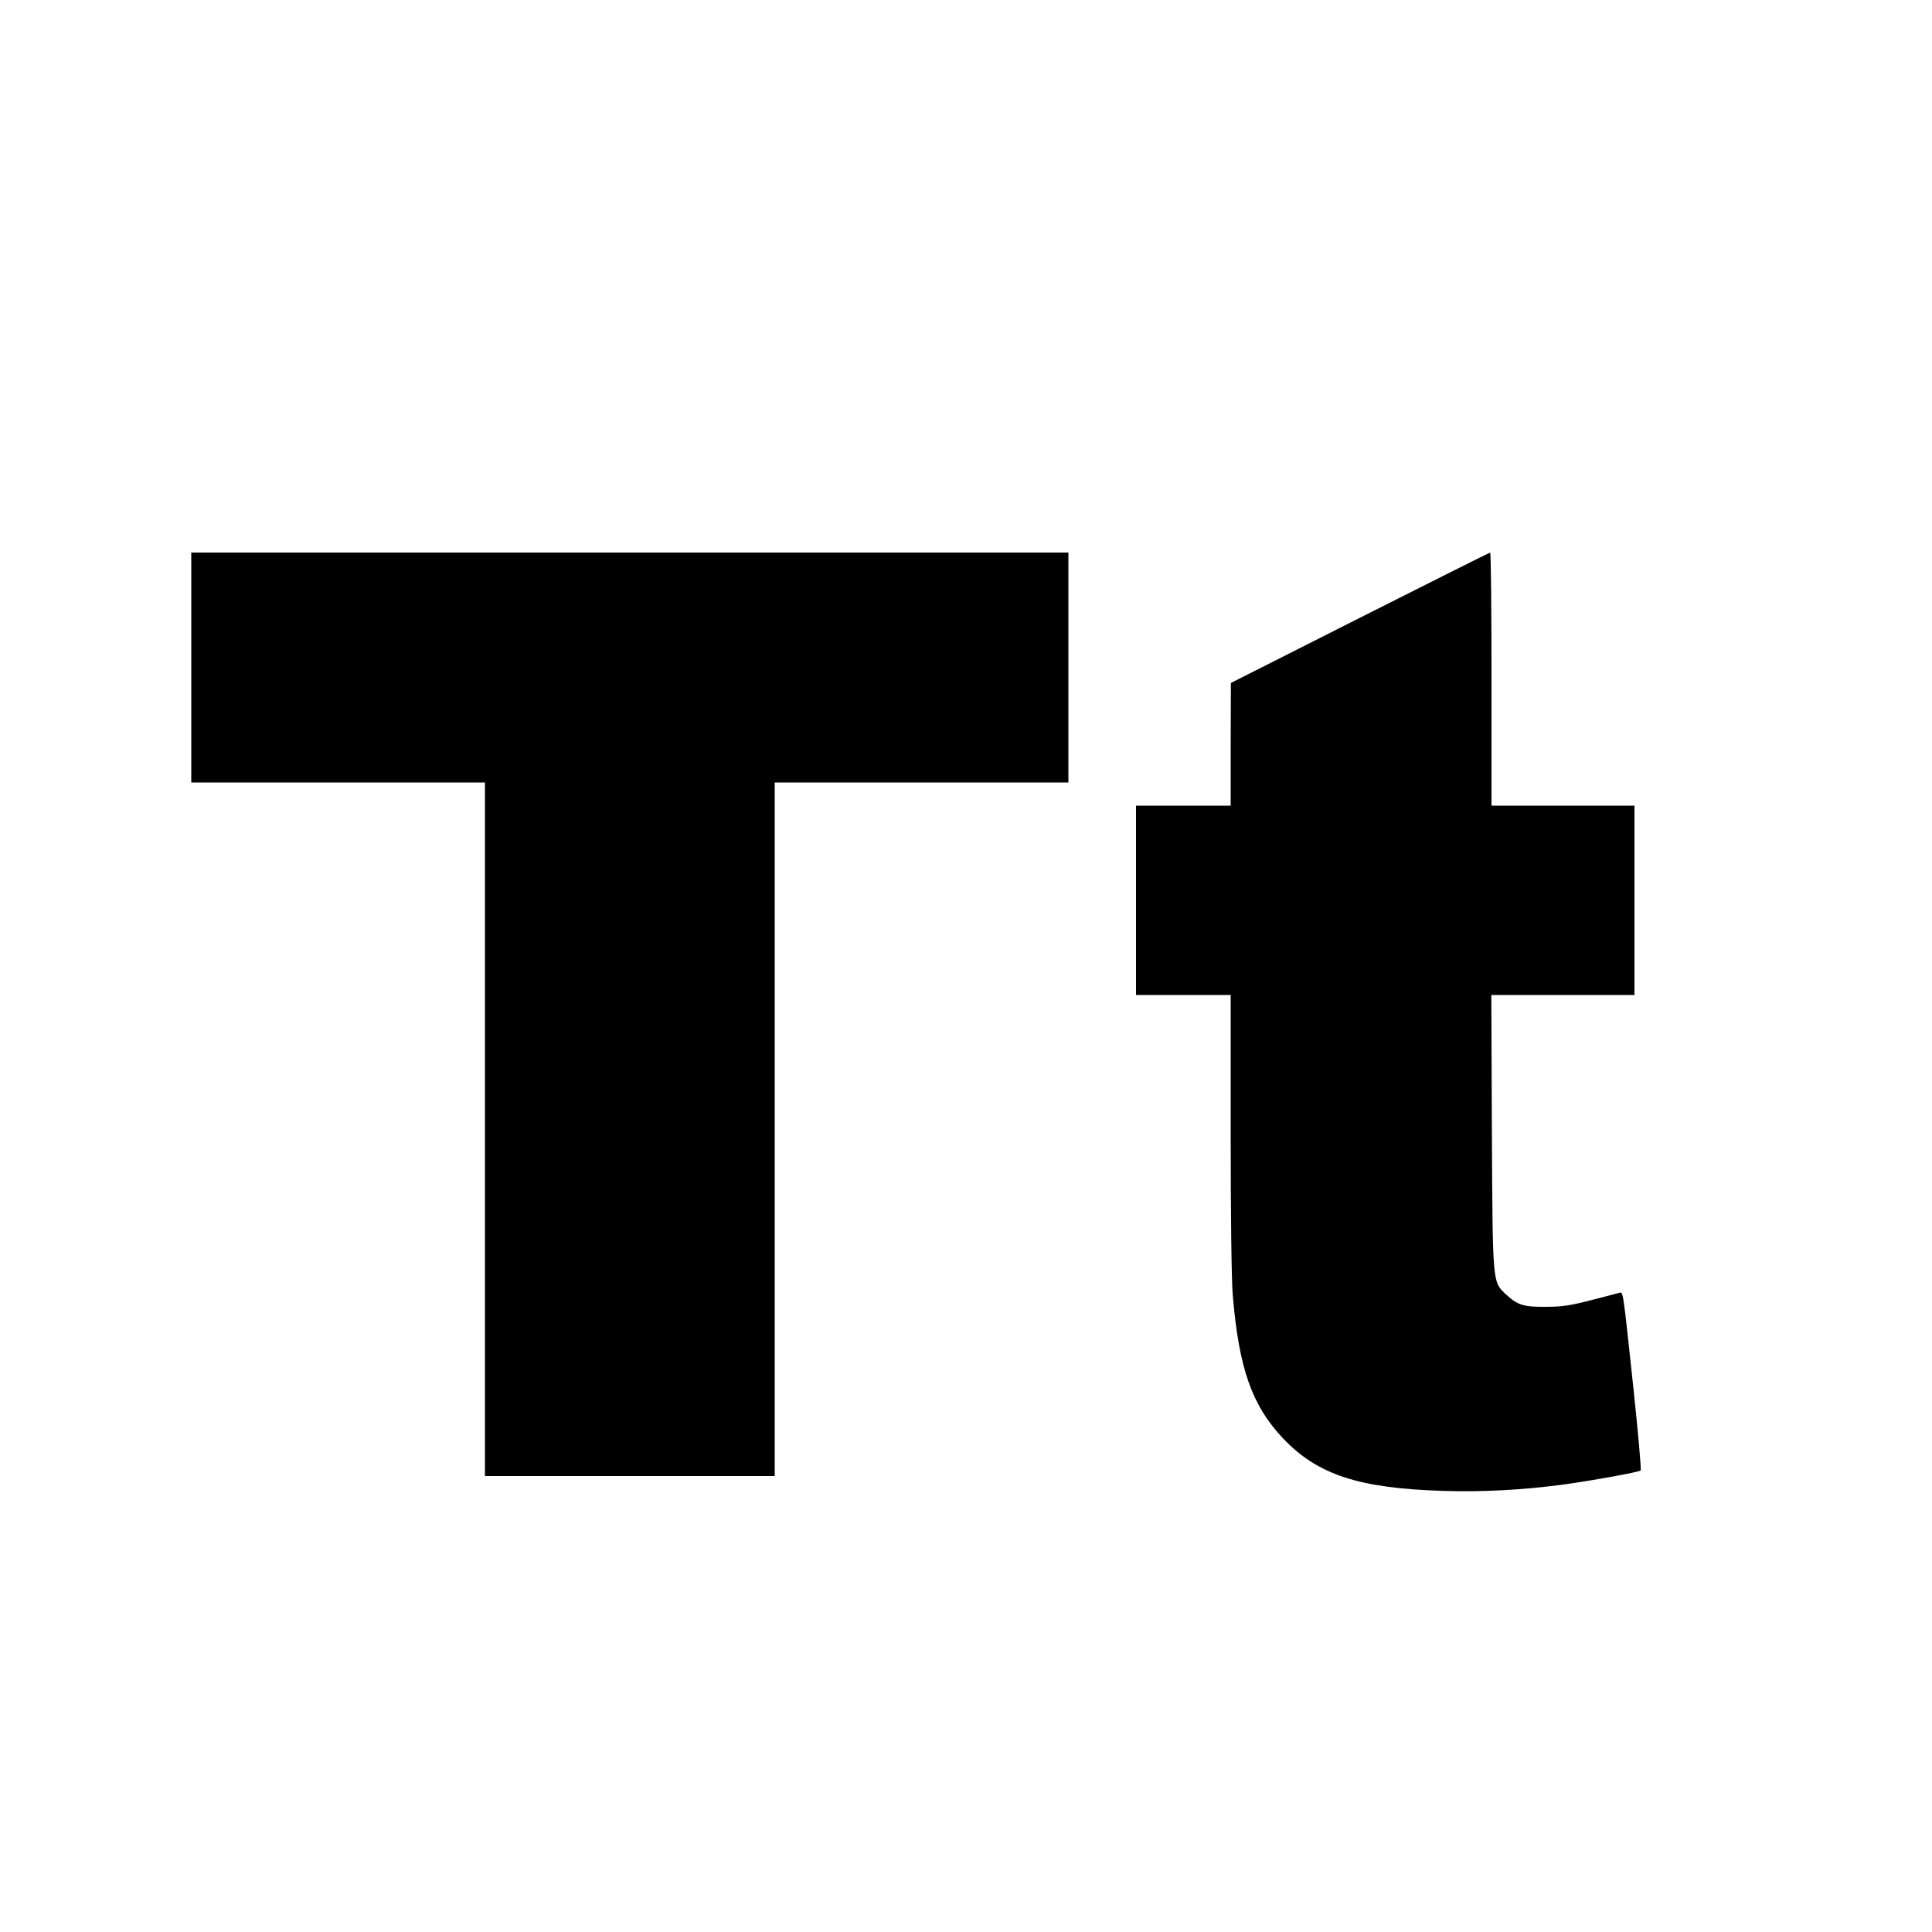 <svg version="1.0" xmlns="http://www.w3.org/2000/svg" width="1333.333" height="1333.333" viewBox="0 0 1000 1000"><path d="M99 345.5V405h152v359h150V405h152V286H99v59.5zM703.8 319.8l-66.7 33.7-.1 31.7V417h-49v98h49v71.4c0 42.5.4 76.7 1.1 84.3 3.2 37.7 9.9 56.8 26.1 73.9 17.9 18.8 39.3 25.8 83.3 27.1 20.3.6 40.1-.5 61-3.2 14.1-1.9 39.8-6.5 40.7-7.4.4-.3-1.3-19.3-3.7-42.1-5.8-54.1-5.2-50.3-7.8-49.7-1.2.3-7.8 2-14.7 3.8-10.1 2.6-14.5 3.3-23 3.3-11.6.1-14.6-.9-20.8-6.7-6.7-6.4-6.6-5.3-7-84l-.3-70.7H846v-98h-74v-65.5c0-36-.3-65.5-.7-65.5-.5.1-30.8 15.3-67.5 33.8z"/></svg>